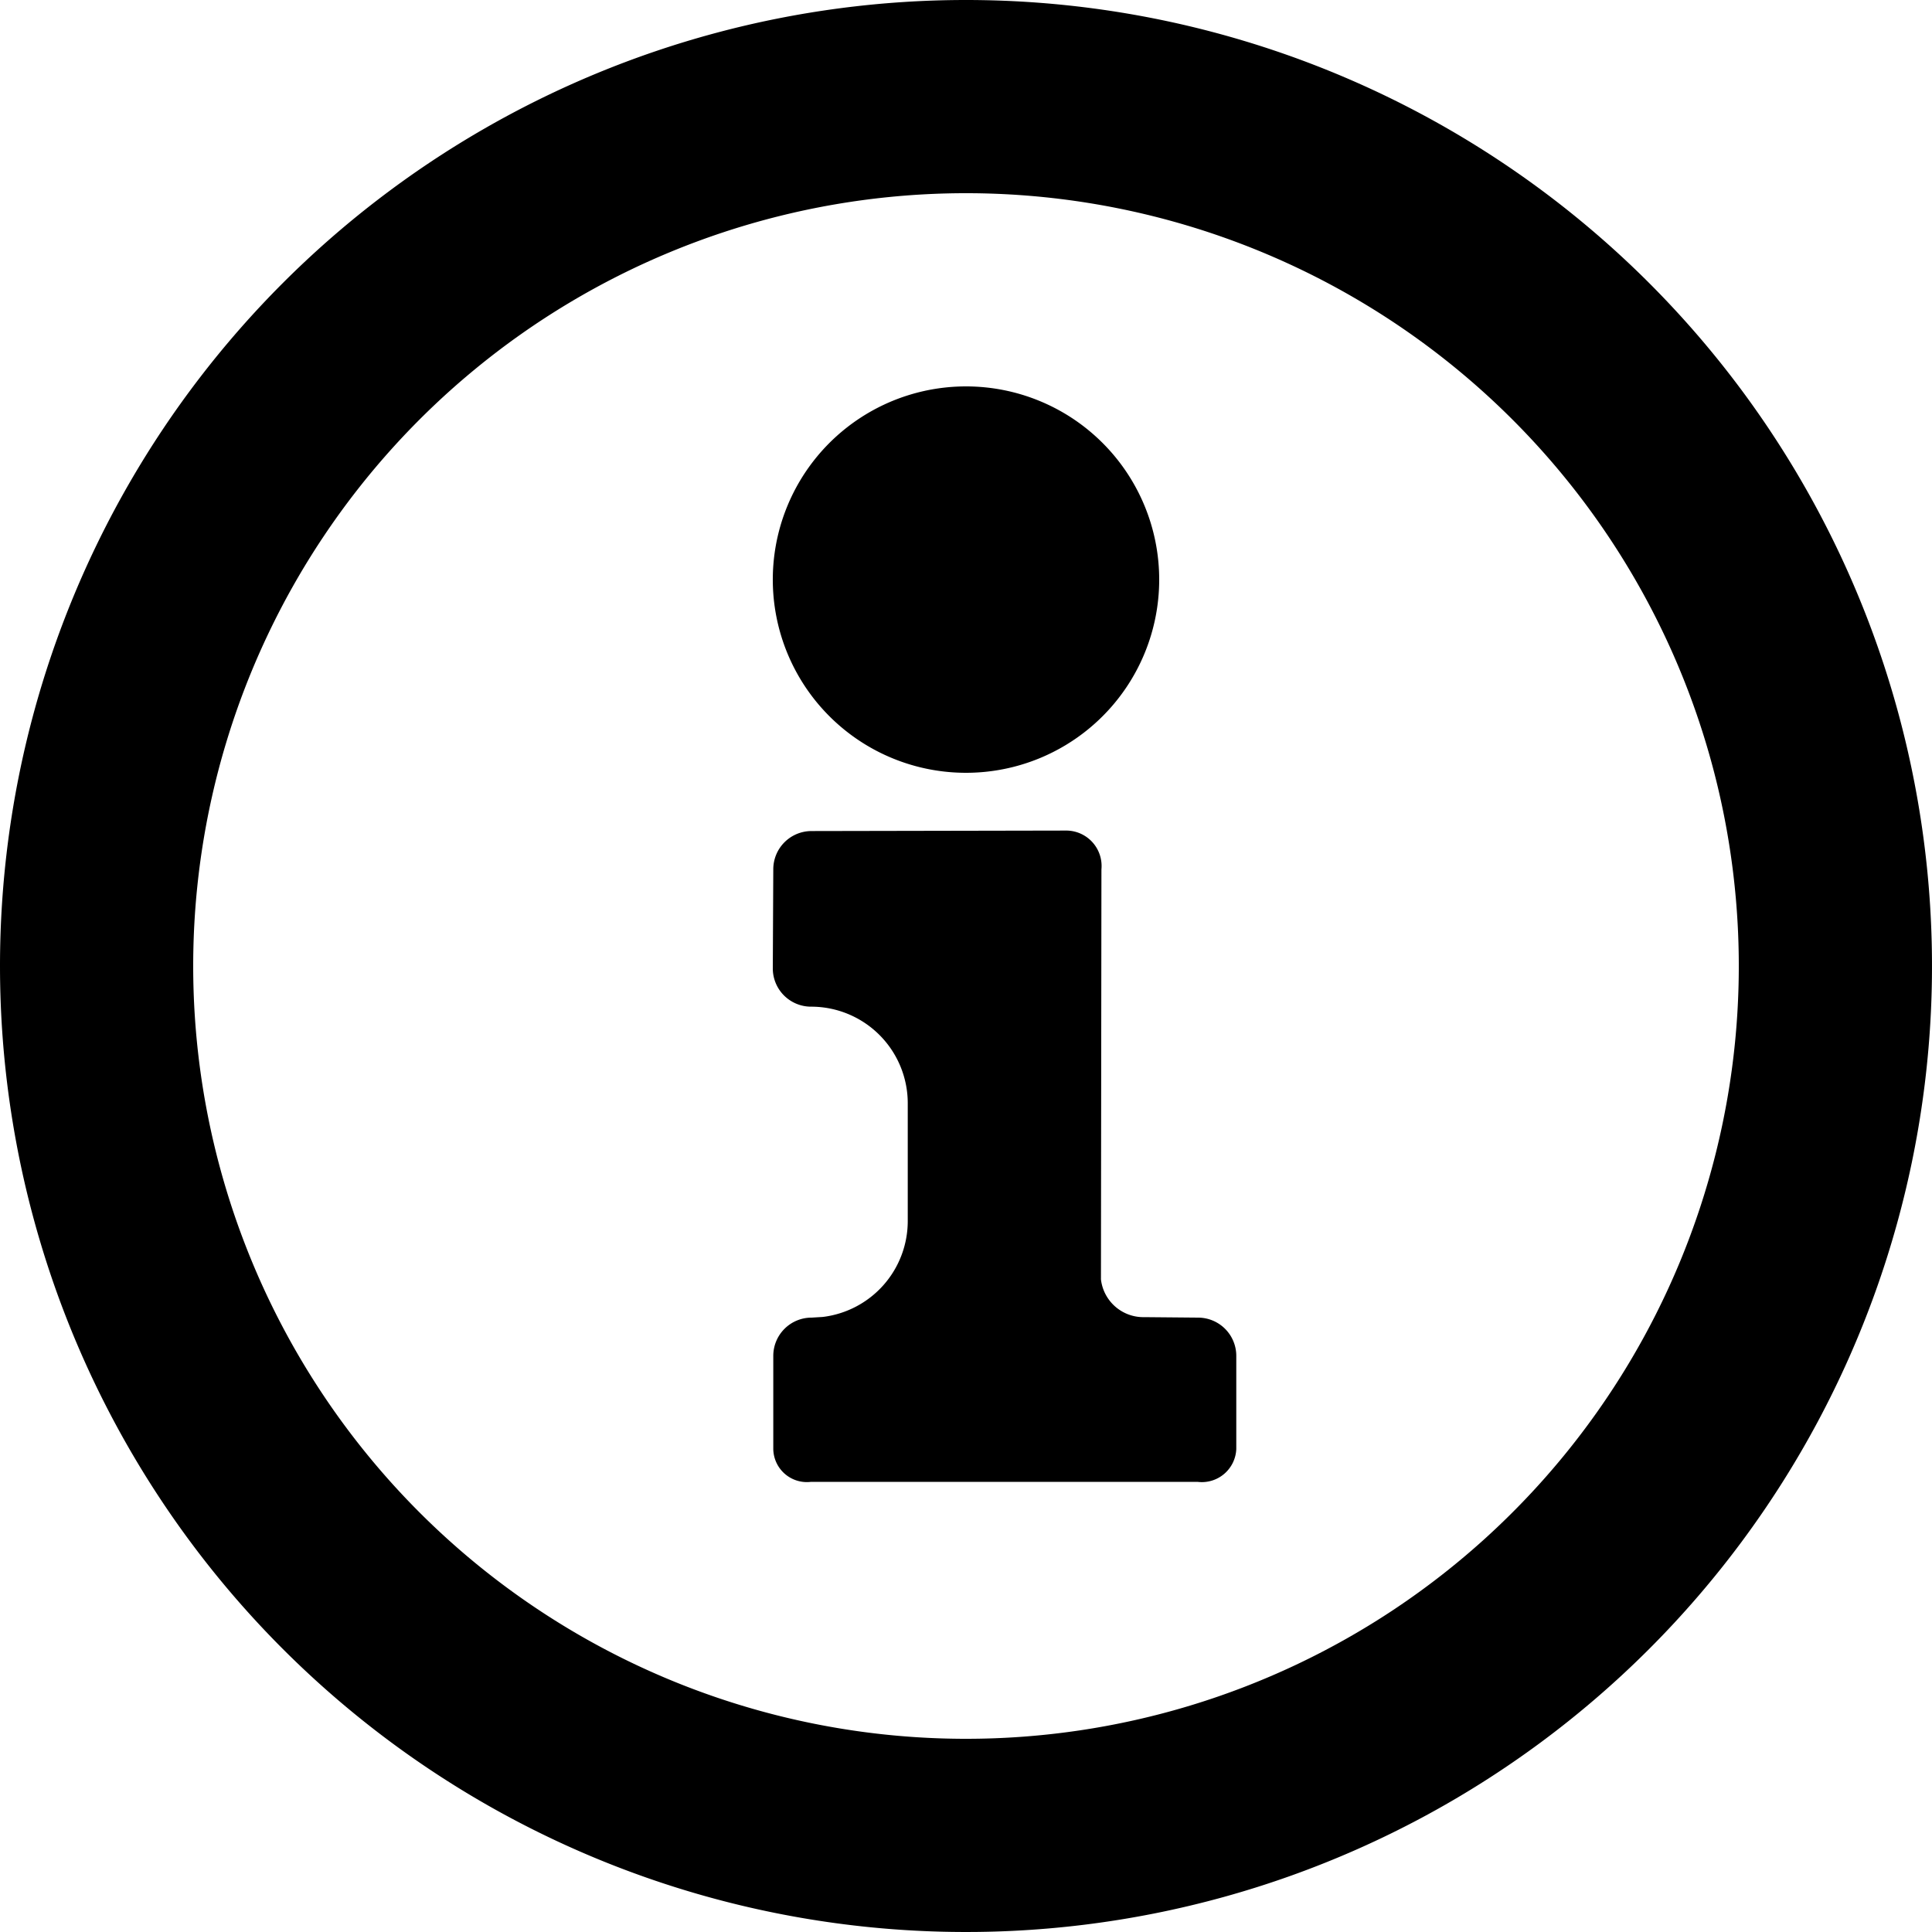 <svg xmlns="http://www.w3.org/2000/svg" width="20" height="20" data-name="Layer 1" viewBox="0 0 20 20">
    <path fill="currentColor" d="M10 18a8 8 0 1 0-8-8 8 8 0 0 0 8 8Zm0-18A10 10 0 1 1 0 10 10 10 0 0 1 10 0Zm1.044 8.598-2.642.005A.396.396 0 0 0 8.005 9L8 10.024a.396.396 0 0 0 .397.397 1 1 0 0 1 1 1v1.219a1 1 0 0 1-.88.993l-.115.007a.396.396 0 0 0-.397.397V15a.348.348 0 0 0 .391.34h4a.357.357 0 0 0 .402-.34v-.964a.396.396 0 0 0-.396-.396l-.555-.005a.442.442 0 0 1-.45-.391L11.402 9a.367.367 0 0 0-.358-.402ZM10 4a2 2 0 1 0 2 1.998A2 2 0 0 0 10 4Z" data-name="20x20-a"/>
</svg>

